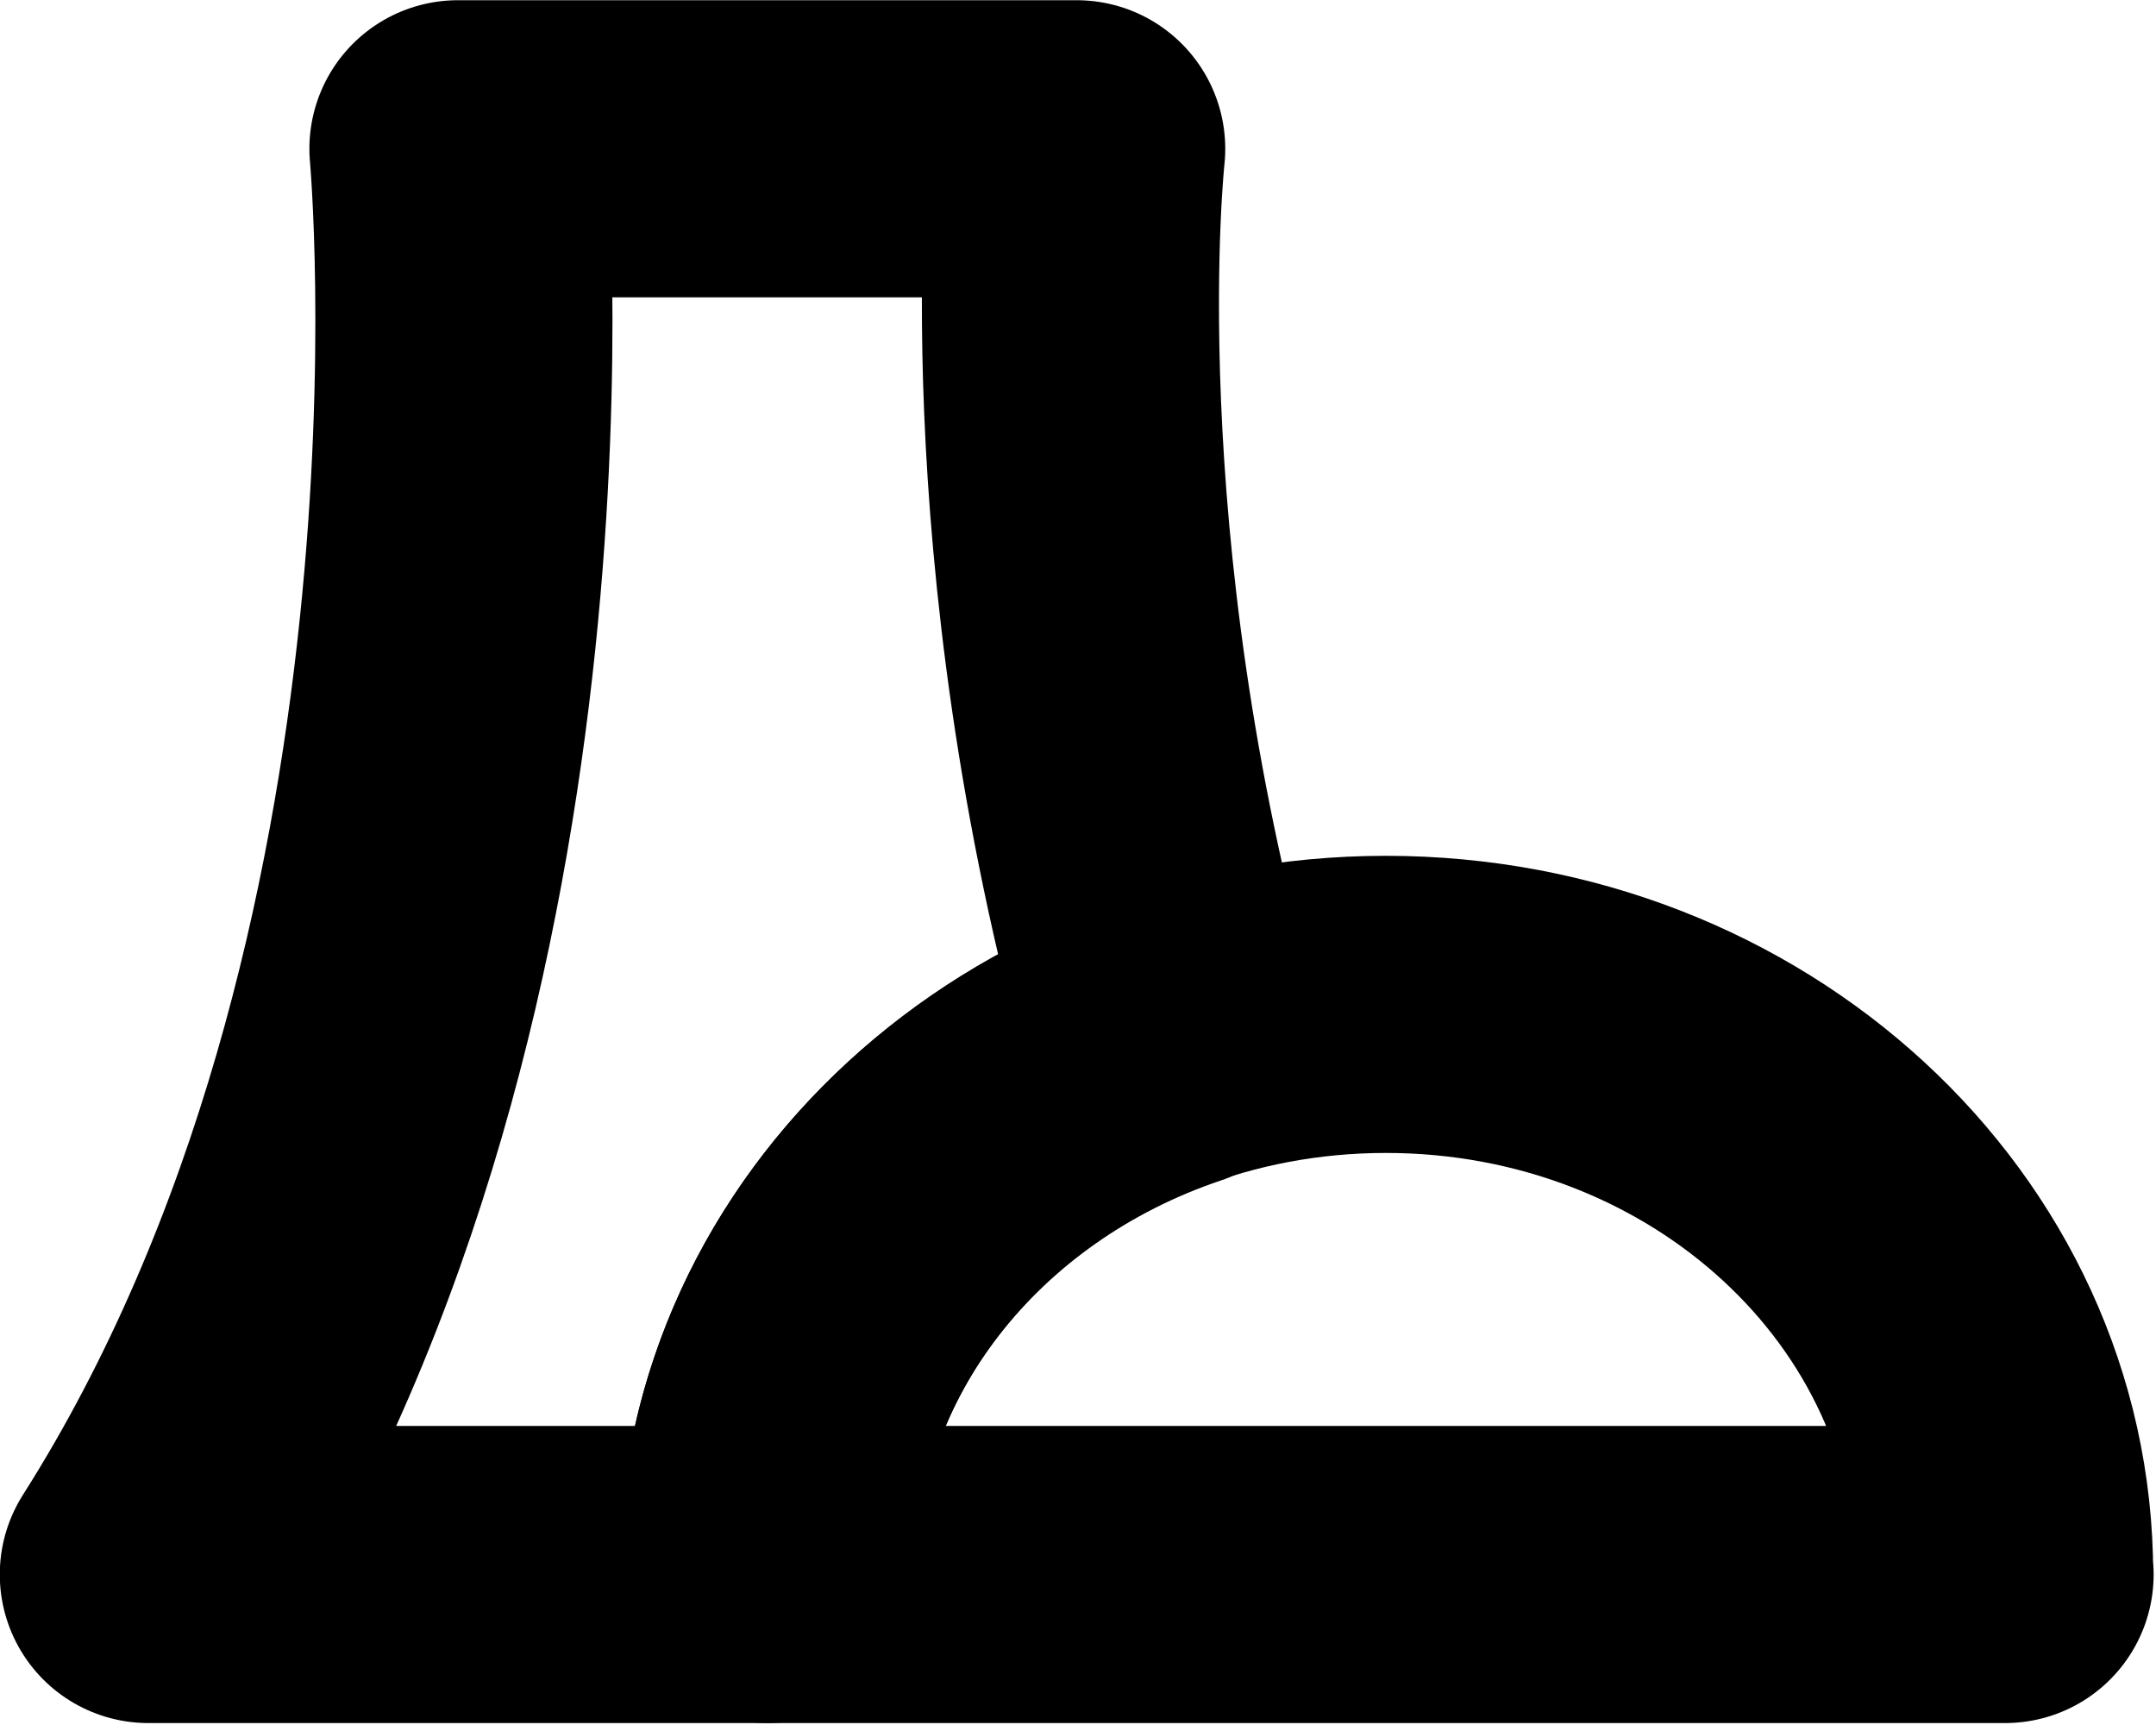 <?xml version="1.0" encoding="UTF-8" standalone="no"?>
<!-- Created with Inkscape (http://www.inkscape.org/) -->

<svg
   xmlns:dc="http://purl.org/dc/elements/1.1/"
   xmlns:cc="http://creativecommons.org/ns#"
   xmlns:rdf="http://www.w3.org/1999/02/22-rdf-syntax-ns#"
   xmlns:svg="http://www.w3.org/2000/svg"
   xmlns="http://www.w3.org/2000/svg"
   xmlns:sodipodi="http://sodipodi.sourceforge.net/DTD/sodipodi-0.dtd"
   xmlns:inkscape="http://www.inkscape.org/namespaces/inkscape"
   version="1.1"
   width="5"
   height="4"
   id="svg2816"
   inkscape:version="0.92.1 r15371"
   sodipodi:docname="map_power_plant.svg">
  <sodipodi:namedview
     pagecolor="#ff00ff"
     bordercolor="#666666"
     borderopacity="1"
     objecttolerance="10"
     gridtolerance="10"
     guidetolerance="10"
     inkscape:pageopacity="0"
     inkscape:pageshadow="2"
     inkscape:window-width="1600"
     inkscape:window-height="849"
     id="namedview7"
     showgrid="true"
     inkscape:zoom="45.254834"
     inkscape:cx="-12.295097"
     inkscape:cy="4.7435751"
     inkscape:window-x="0"
     inkscape:window-y="0"
     inkscape:window-maximized="1"
     inkscape:current-layer="layer5"
     inkscape:object-nodes="true"
     inkscape:object-paths="true">
    <inkscape:grid
       type="xygrid"
       id="grid4698"
       empspacing="5"
       visible="true"
       enabled="true"
       snapvisiblegridlinesonly="true"
       originx="7.0423155e-06"
       originy="3.9417937e-07"
       spacingx="1.067"
       spacingy="1.067" />
  </sodipodi:namedview>
  <defs
     id="defs2818" />
  <g
     transform="translate(-7.41,-4.544)"
     id="layer1" />
  <g
     inkscape:groupmode="layer"
     id="layer5"
     inkscape:label="NOAA_Image"
     transform="translate(0.056,-15.21)">
    <path
       style="fill:none;stroke:#000000;stroke-width:0.689px;stroke-linecap:round;stroke-linejoin:round;stroke-opacity:1"
       d="m 1.006,15.555 c 0,0 0.175,1.899 -0.718,3.306 H 1.723 c 0,-0.571 0.392,-1.055 0.942,-1.24 C 2.341,16.465 2.441,15.555 2.441,15.555 Z"
       id="path2829"
       sodipodi:nodetypes="cccccc"
       inkscape:connector-curvature="0" />
    <path
       id="path3605"
       style="fill:none;fill-opacity:1;stroke:#000000;stroke-width:0.689px;stroke-linecap:round;stroke-linejoin:round;stroke-opacity:1"
       d="m 1.723,18.861 h 2.871 m -2.871,2e-6 c 1e-7,-0.731 0.643,-1.322 1.435,-1.322 0.793,0 1.435,0.591 1.435,1.322"
       sodipodi:nodetypes="cccsc"
       inkscape:connector-curvature="0" />
  </g>
</svg>
